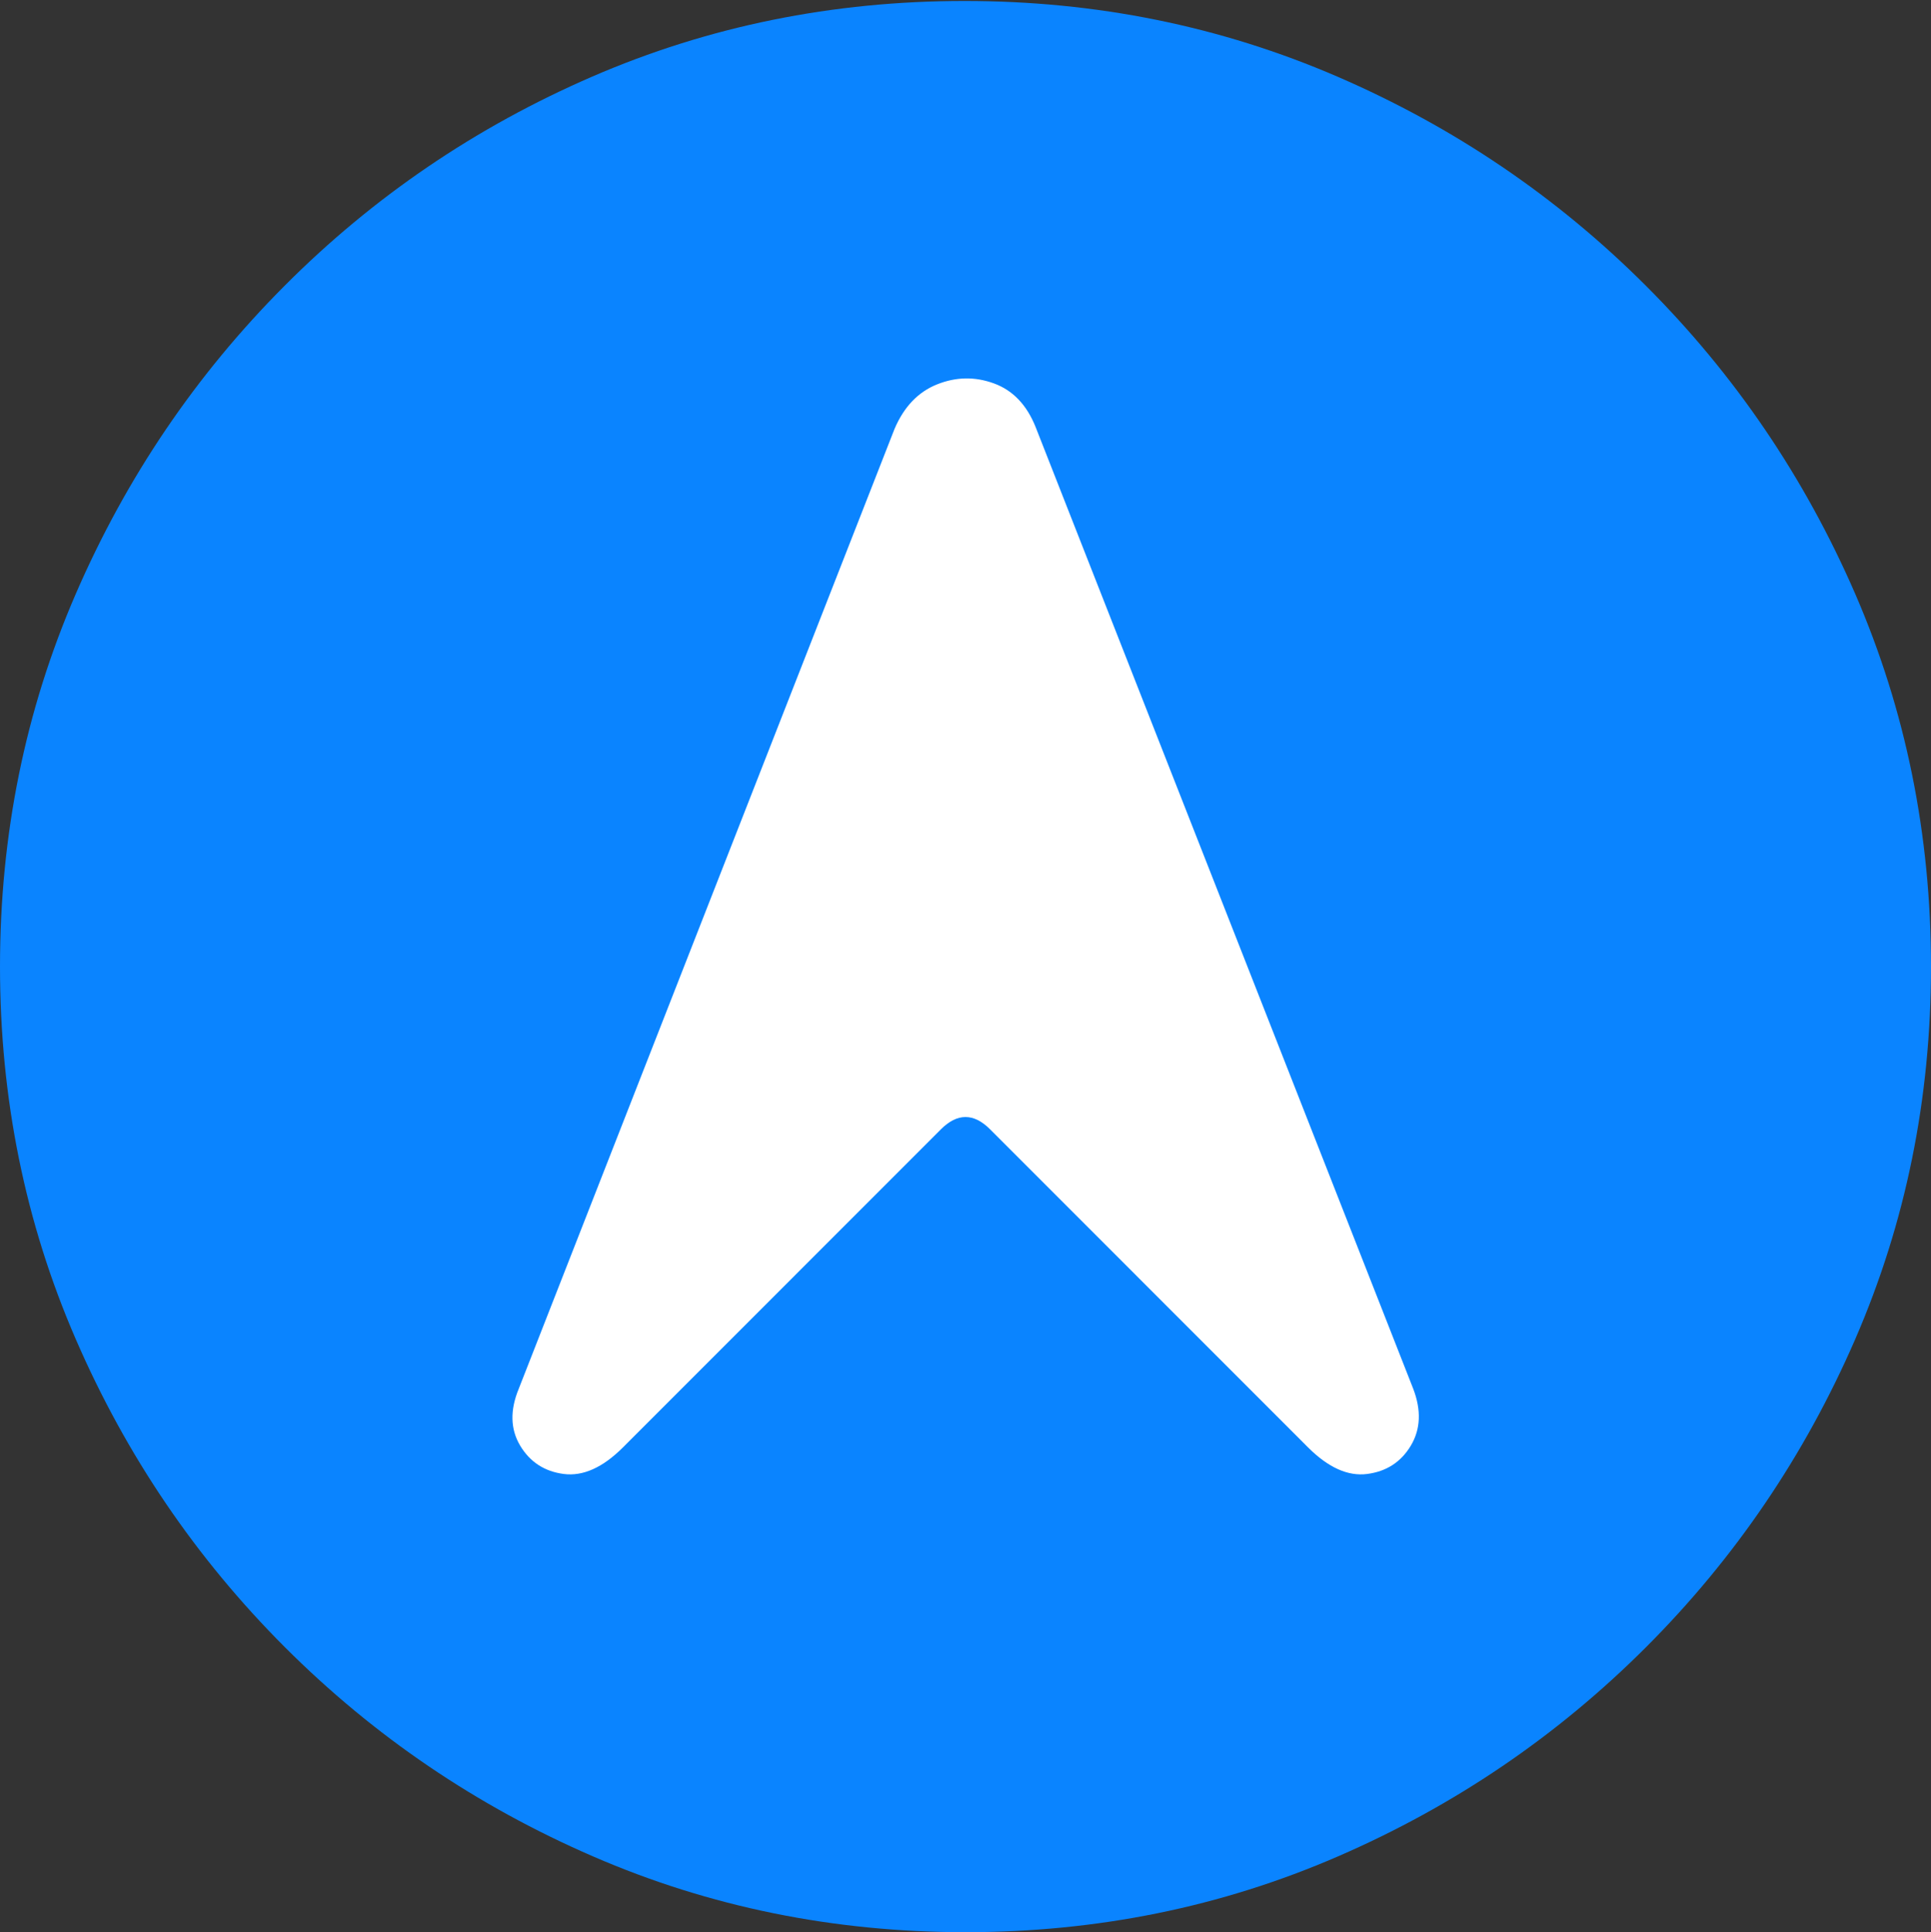 <?xml version="1.0" encoding="UTF-8"?>
<!--Generator: Apple Native CoreSVG 175.5-->
<!DOCTYPE svg
PUBLIC "-//W3C//DTD SVG 1.1//EN"
       "http://www.w3.org/Graphics/SVG/1.1/DTD/svg11.dtd">
<svg version="1.1" xmlns="http://www.w3.org/2000/svg" xmlns:xlink="http://www.w3.org/1999/xlink" width="19.922" height="19.932">
 <rect width="100%" height="100%" fill="#333333" stroke="none"/>
 <g>
  <rect height="19.932" opacity="0" width="19.922" x="0" y="0"/>
  <path d="M9.961 19.932Q12.002 19.932 13.804 19.15Q15.605 18.369 16.982 16.992Q18.359 15.615 19.141 13.813Q19.922 12.012 19.922 9.971Q19.922 7.93 19.141 6.128Q18.359 4.326 16.982 2.949Q15.605 1.572 13.799 0.791Q11.992 0.01 9.951 0.01Q7.91 0.01 6.108 0.791Q4.307 1.572 2.935 2.949Q1.562 4.326 0.781 6.128Q0 7.93 0 9.971Q0 12.012 0.781 13.813Q1.562 15.615 2.939 16.992Q4.316 18.369 6.118 19.15Q7.92 19.932 9.961 19.932Z" fill="#0a84ff"/>
  <path d="M5.352 14.326L9.229 4.424Q9.375 4.082 9.668 3.965Q9.961 3.848 10.254 3.955Q10.547 4.062 10.684 4.404L14.58 14.326Q14.707 14.658 14.556 14.912Q14.404 15.166 14.106 15.205Q13.809 15.244 13.496 14.932L10.215 11.65Q9.961 11.396 9.707 11.65L6.426 14.932Q6.113 15.244 5.815 15.205Q5.518 15.166 5.366 14.912Q5.215 14.658 5.352 14.326Z" fill="#ffffff"/>
 </g>
</svg>
